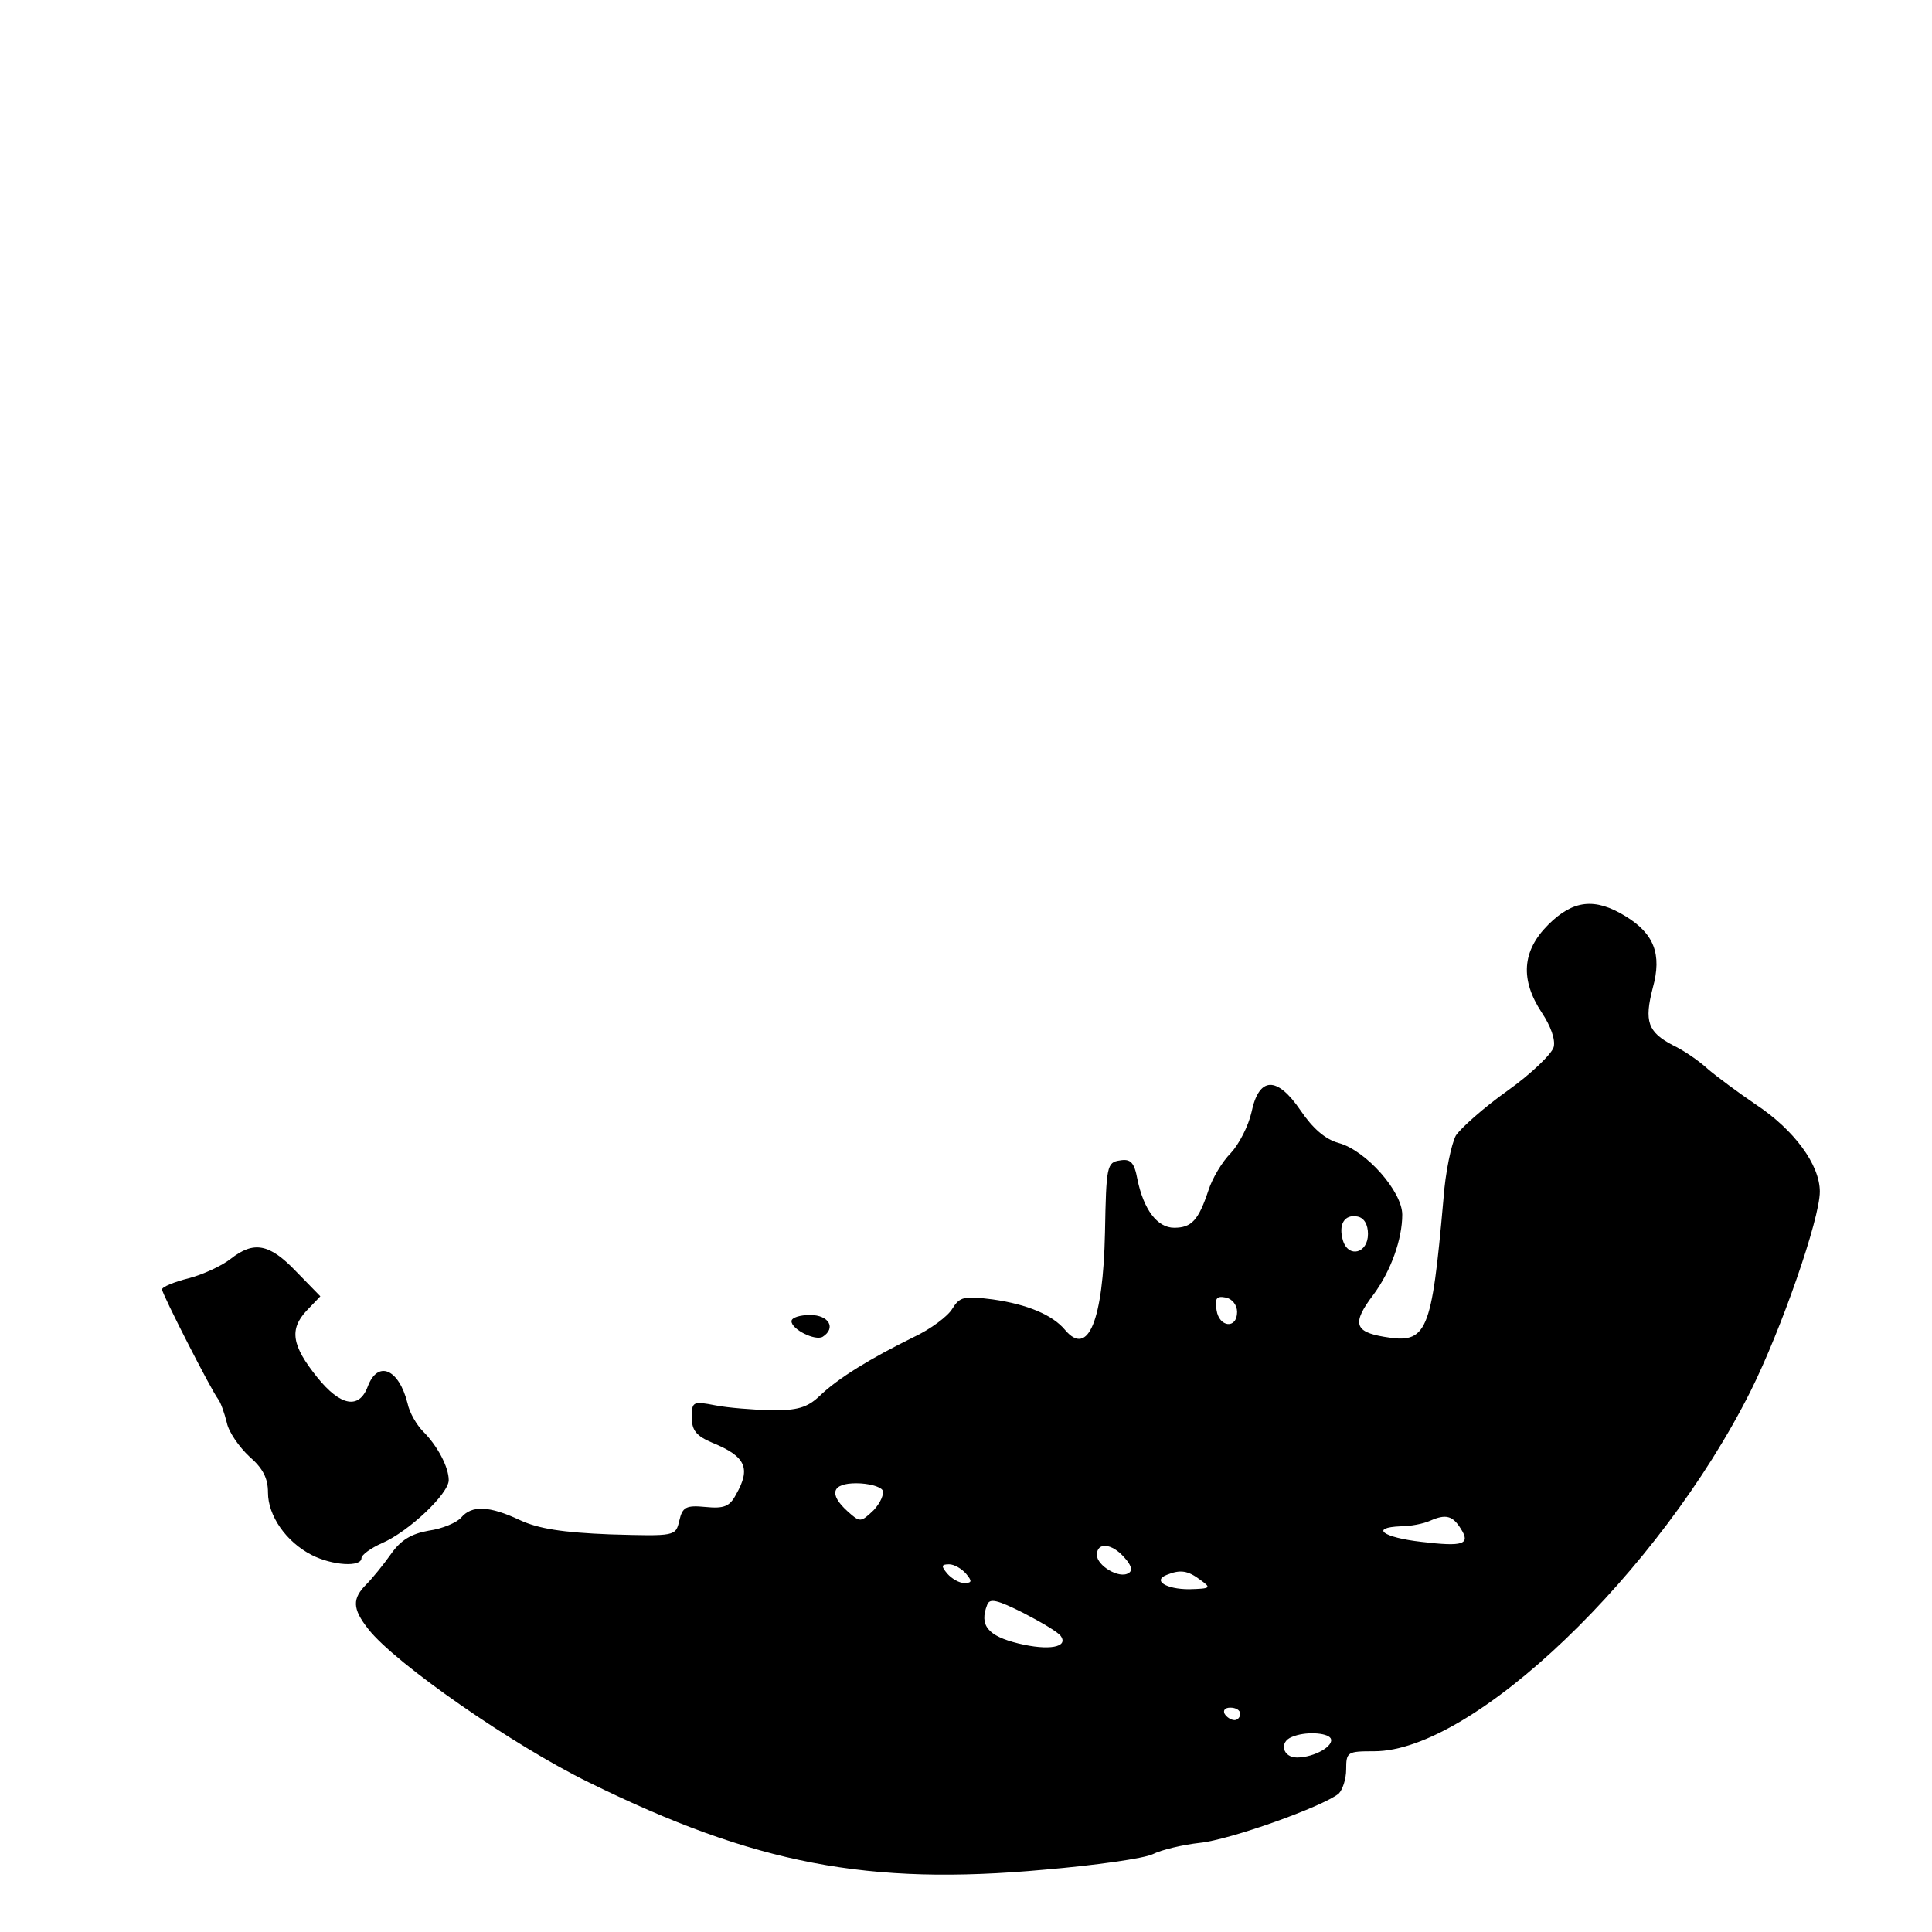 <?xml version="1.0" standalone="no"?>
<!DOCTYPE svg PUBLIC "-//W3C//DTD SVG 20010904//EN"
 "http://www.w3.org/TR/2001/REC-SVG-20010904/DTD/svg10.dtd">
<svg version="1.0" xmlns="http://www.w3.org/2000/svg"
 width="310pt" height="310pt" viewBox="0 0 310 310"
 preserveAspectRatio="xMidYMid meet">
<g transform="translate(0,310) scale(0.1,-0.1)"
fill="#000000" stroke="none">
<path d="M2484 1616 c-42 -42 -45 -88 -10 -141 14 -21 22 -43 19 -55 -3 -11
-36 -43 -74 -70 -38 -27 -75 -60 -83 -72 -7 -13 -17 -59 -20 -103 -19 -214
-26 -232 -95 -220 -48 8 -52 22 -17 68 28 38 46 89 46 128 0 37 -58 103 -102
115 -22 6 -42 24 -61 52 -38 56 -67 55 -79 -3 -5 -22 -20 -51 -33 -65 -14 -14
-30 -41 -36 -60 -16 -48 -27 -60 -55 -60 -27 0 -49 29 -59 78 -5 27 -11 33
-28 30 -21 -3 -22 -9 -24 -116 -3 -141 -27 -200 -64 -156 -20 24 -60 41 -116
49 -47 6 -53 4 -65 -15 -7 -12 -35 -33 -63 -46 -67 -33 -120 -65 -150 -94 -20
-19 -36 -23 -77 -23 -29 1 -70 4 -90 8 -36 7 -38 6 -38 -19 0 -21 7 -30 33
-41 54 -22 62 -41 38 -83 -10 -19 -19 -23 -49 -20 -31 3 -37 0 -42 -22 -6 -25
-6 -25 -111 -22 -76 3 -115 9 -145 23 -49 23 -77 24 -94 4 -7 -8 -30 -18 -52
-21 -28 -5 -45 -15 -61 -38 -12 -17 -30 -39 -39 -48 -23 -23 -23 -39 3 -72 43
-55 233 -187 354 -246 266 -131 448 -166 731 -140 82 7 160 18 174 25 14 7 48
15 75 18 49 5 197 58 223 79 6 6 12 23 12 39 0 28 2 29 45 29 159 0 458 287
604 578 49 98 111 276 111 320 0 43 -41 99 -103 140 -28 19 -63 45 -77 57 -14
13 -39 30 -56 38 -40 21 -46 38 -32 92 15 54 2 87 -44 115 -49 30 -84 26 -124
-14z m-289 -496 c0 -31 -31 -39 -40 -11 -8 26 2 43 23 39 11 -2 17 -13 17 -28z
m-210 -125 c0 -28 -29 -25 -33 3 -3 19 0 23 15 20 10 -2 18 -12 18 -23z m-569
-286 c3 -6 -3 -20 -14 -32 -21 -20 -22 -20 -42 -2 -31 28 -25 45 14 45 19 0
38 -5 42 -11z m928 -62 c16 -25 4 -29 -63 -21 -62 7 -84 23 -33 25 15 0 36 4
47 9 25 11 36 8 49 -13z m-540 -46 c11 -12 14 -21 7 -25 -15 -10 -51 12 -51
29 0 21 24 19 44 -4z m-254 -26 c10 -12 10 -15 -3 -15 -8 0 -20 7 -27 15 -10
12 -10 15 3 15 8 0 20 -7 27 -15z m376 -10 c18 -13 17 -14 -18 -15 -37 0 -59
14 -36 23 22 9 34 7 54 -8z m-224 -90 c13 -18 -19 -24 -68 -12 -49 12 -63 29
-50 62 4 11 16 8 58 -13 29 -15 56 -31 60 -37z m288 -125 c0 -5 -4 -10 -9 -10
-6 0 -13 5 -16 10 -3 6 1 10 9 10 9 0 16 -4 16 -10z m145 -39 c7 -12 -26 -31
-54 -31 -23 0 -29 25 -8 33 21 9 56 7 62 -2z"/>
<path d="M370 1080 c-14 -11 -44 -25 -67 -31 -24 -6 -43 -14 -43 -18 0 -7 79
-162 90 -176 4 -5 10 -22 14 -38 3 -15 20 -39 36 -54 22 -19 30 -35 30 -58 0
-37 29 -79 70 -100 33 -17 80 -20 80 -5 0 5 15 16 33 24 42 18 107 79 107 101
0 21 -18 55 -41 78 -10 10 -22 30 -25 45 -14 56 -48 70 -64 27 -14 -37 -44
-31 -81 15 -41 51 -45 77 -17 107 l22 23 -39 40 c-43 45 -68 49 -105 20z"/>
<path d="M1270 980 c0 -13 38 -32 50 -25 22 14 10 35 -20 35 -16 0 -30 -4 -30
-10z"/>
</g>
</svg>
